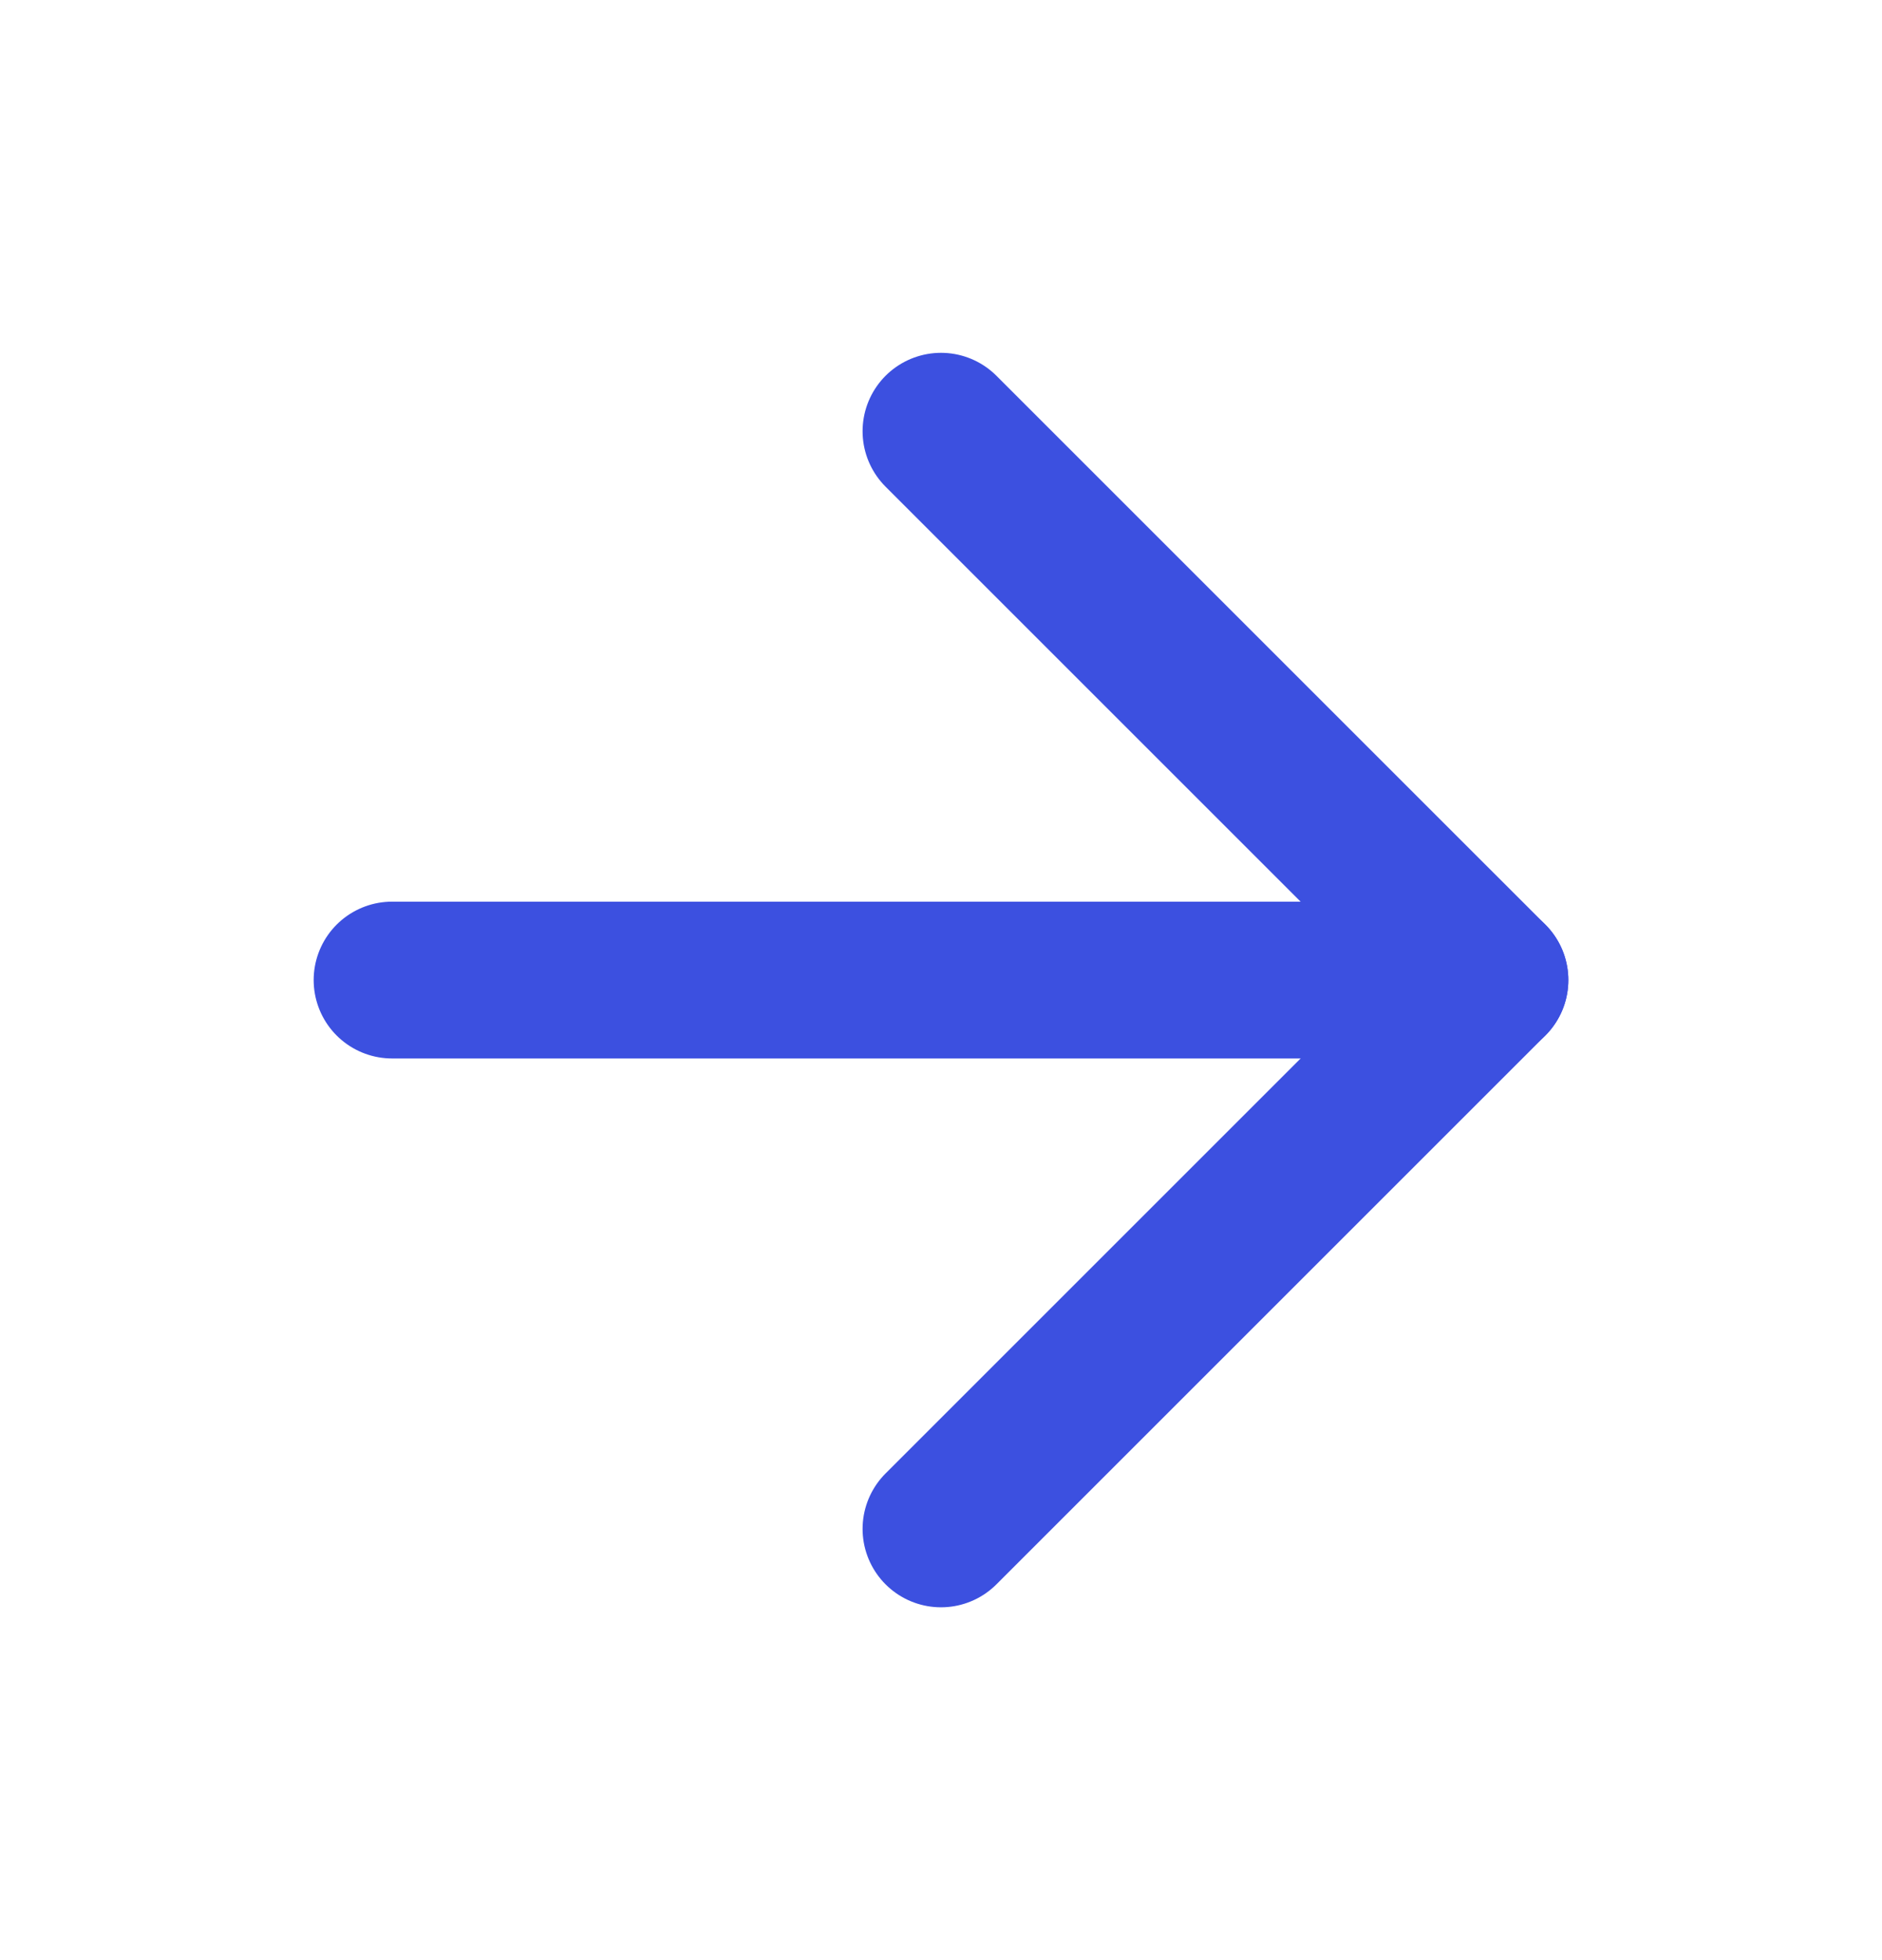 <svg width="24" height="25" viewBox="0 0 24 25" fill="none" xmlns="http://www.w3.org/2000/svg">
<path d="M5 12.5H19" stroke="#3C50E0" stroke-width="2" stroke-linecap="round" stroke-linejoin="round"/>
<path d="M12 5.5L19 12.5L12 19.5" stroke="#3C50E0" stroke-width="2" stroke-linecap="round" stroke-linejoin="round"/>
</svg>
